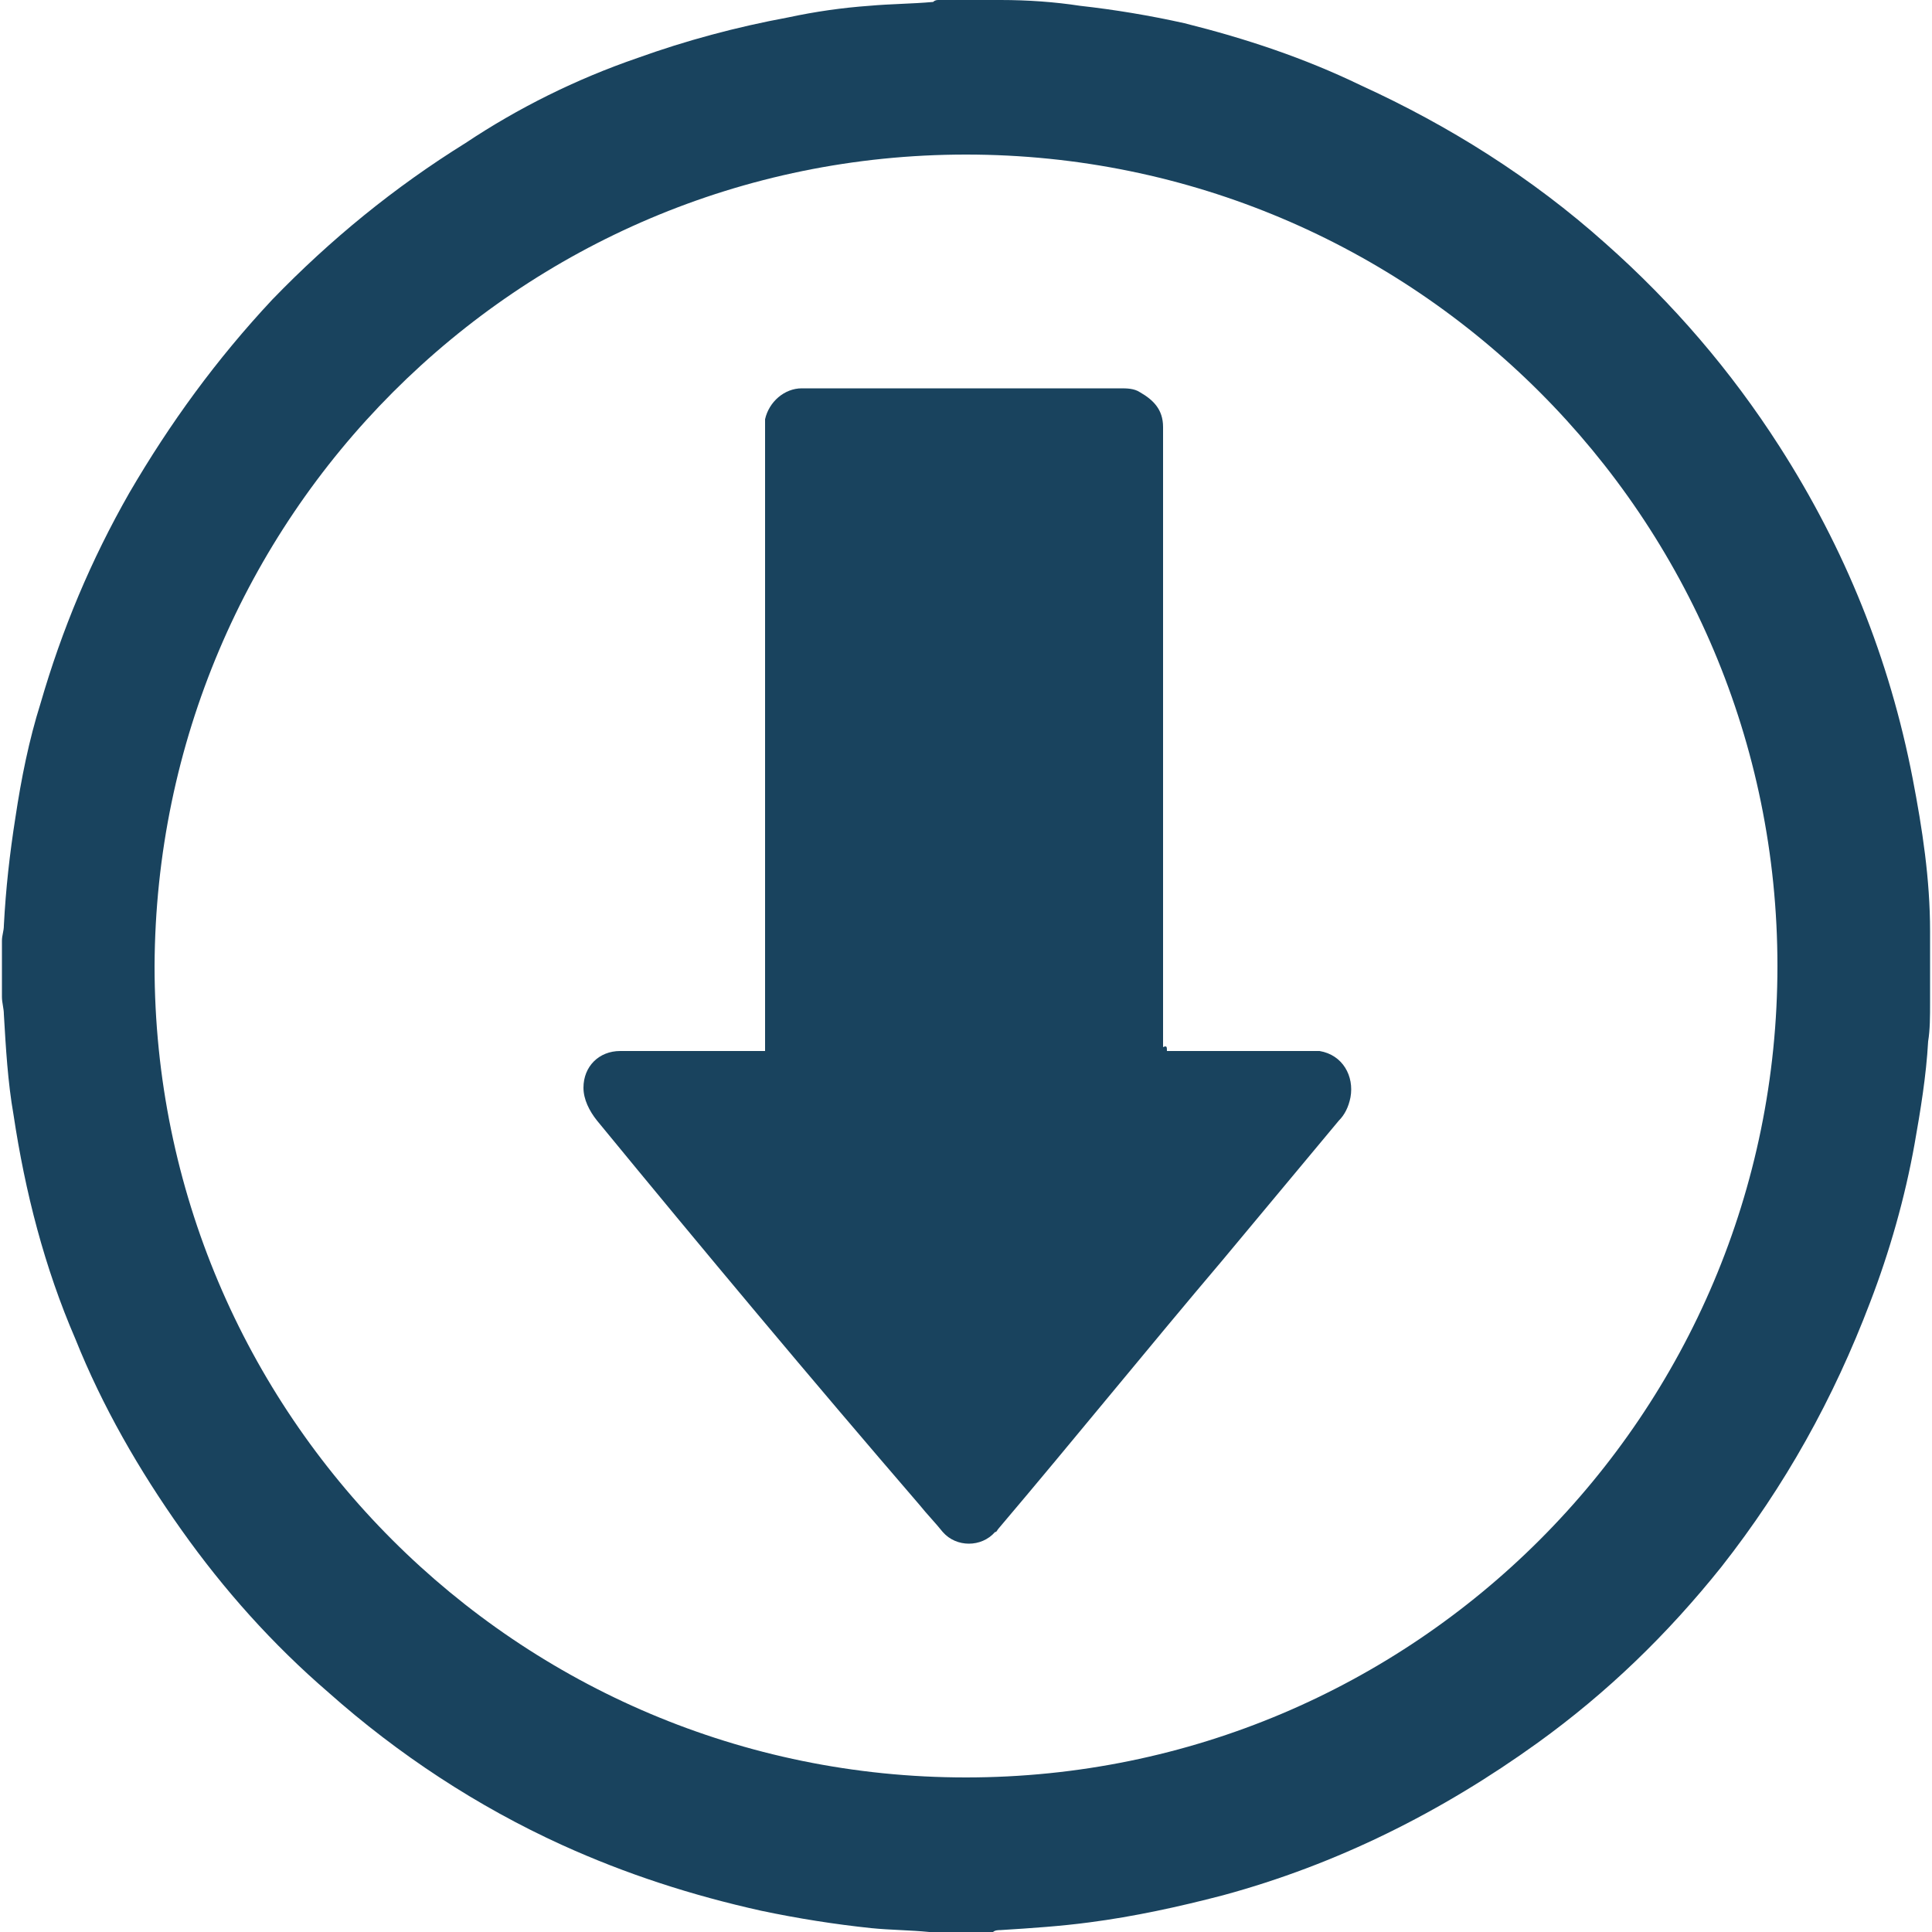 <?xml version="1.0" encoding="utf-8"?>
<!-- Generator: Adobe Illustrator 21.0.0, SVG Export Plug-In . SVG Version: 6.00 Build 0)  -->
<svg version="1.1" id="Laag_1" xmlns="http://www.w3.org/2000/svg" xmlns:xlink="http://www.w3.org/1999/xlink" x="0px" y="0px"
	 viewBox="0 0 100 100" style="enable-background:new 0 0 100 100;" xml:space="preserve">
<style type="text/css">
	.st0{fill:#19435E;}
</style>
<g id="gaPeFS.tif">
	<g>
		<g>
			<path class="st0" d="M48.6,0c1,0,1.9,0,2.9,0c0.1,0,0.2,0,0.3,0c1.4,0,2.8,0.1,4.1,0.3c1.8,0.2,3.6,0.5,5.4,0.9
				C64.5,2,67.5,3,70.4,4.4c4.6,2.1,8.9,4.8,12.7,8.2c3.5,3.1,6.5,6.6,9,10.5c3.4,5.3,5.7,11,6.9,17.2c0.5,2.6,0.9,5.2,0.9,7.9
				c0,0.1,0,0.3,0,0.4c0,1,0,2,0,2.9c0,0.1,0,0.3,0,0.4c0,0.7,0,1.4-0.1,2c-0.1,1.8-0.4,3.6-0.7,5.3c-0.5,2.8-1.3,5.6-2.3,8.2
				c-1.9,5-4.4,9.5-7.7,13.7c-2.8,3.5-5.9,6.5-9.5,9.1c-5,3.6-10.4,6.3-16.3,7.9c-2.3,0.6-4.6,1.1-6.9,1.4c-1.5,0.2-3,0.3-4.6,0.4
				c-0.1,0-0.3,0-0.4,0.1c-1,0-1.9,0-2.9,0c-0.1,0-0.2,0-0.4,0c-1-0.1-2-0.1-3-0.2c-1.9-0.2-3.8-0.5-5.7-0.9
				c-3.6-0.8-7-1.9-10.3-3.4c-4.4-2-8.5-4.7-12.1-7.9c-2.9-2.5-5.4-5.3-7.6-8.4s-4.1-6.4-5.5-9.9c-1.6-3.7-2.6-7.6-3.2-11.6
				c-0.3-1.7-0.4-3.5-0.5-5.2c0-0.3-0.1-0.6-0.1-0.9c0-1,0-2,0-2.9c0-0.3,0.1-0.5,0.1-0.8c0.1-1.9,0.3-3.7,0.6-5.6
				c0.3-2,0.7-4,1.3-5.9c1.1-3.8,2.6-7.4,4.6-10.9c2.1-3.6,4.5-6.9,7.4-10c3-3.1,6.3-5.8,10-8.1C26.8,5.6,29.8,4.1,33,3
				c2.5-0.9,5.1-1.6,7.8-2.1c1.4-0.3,2.8-0.5,4.2-0.6c1.1-0.1,2.2-0.1,3.3-0.2C48.4,0,48.5,0,48.6,0z M50,92c23.2,0,42-18.8,42-42
				S73.2,8,50,8S8.1,26.8,8,50C8,73.2,26.8,92,50,92z"/>
			<path class="st0" d="M60.4,54.4c0.2,0,0.3,0,0.4,0c2.3,0,4.6,0,6.9,0c0.2,0,0.4,0,0.6,0c1.2,0.2,1.8,1.3,1.6,2.4
				c-0.1,0.5-0.3,0.9-0.6,1.2c-2,2.4-4,4.8-6,7.2c-3.9,4.6-7.7,9.3-11.6,13.9c-0.1,0.1-0.1,0.2-0.2,0.2c-0.7,0.8-2,0.8-2.7,0
				c-0.4-0.5-0.8-0.9-1.2-1.4C42,71.4,36.4,64.7,30.9,58c-0.4-0.5-0.7-1.1-0.7-1.7c0-1.1,0.8-1.9,1.9-1.9c0.3,0,0.6,0,1,0
				c2.1,0,4.2,0,6.2,0c0.1,0,0.2,0,0.3,0c0-0.1,0-0.2,0-0.2c0-0.1,0-0.2,0-0.3c0-10.5,0-21,0-31.5c0-0.2,0-0.5,0-0.7
				c0.2-0.9,1-1.6,1.9-1.6c0.1,0,0.2,0,0.2,0c5.4,0,10.8,0,16.3,0c0.3,0,0.7,0,1,0.2c0.7,0.4,1.2,0.9,1.2,1.8c0,0.2,0,0.3,0,0.5
				c0,10.5,0,21,0,31.6C60.4,54.1,60.4,54.2,60.4,54.4z"/>
		</g>
	</g>
</g>
</svg>
